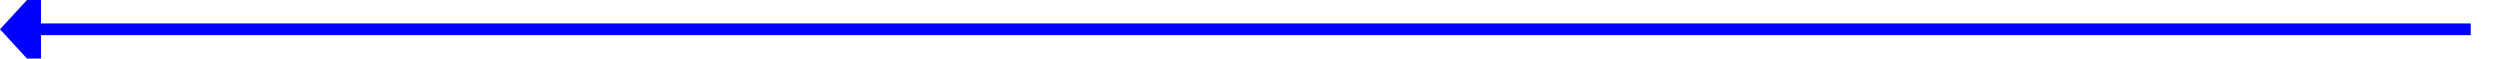 ﻿<?xml version="1.0" encoding="utf-8"?>
<svg version="1.1" xmlns:xlink="http://www.w3.org/1999/xlink" width="427px" height="10px" preserveAspectRatio="xMinYMid meet" viewBox="188 2010  427 8" xmlns="http://www.w3.org/2000/svg">
  <path d="M 610 2014  L 194 2014  " stroke-width="2" stroke="#0000ff" fill="none" />
  <path d="M 195 2006.4  L 188 2014  L 195 2021.6  L 195 2006.4  Z " fill-rule="nonzero" fill="#0000ff" stroke="none" />
</svg>